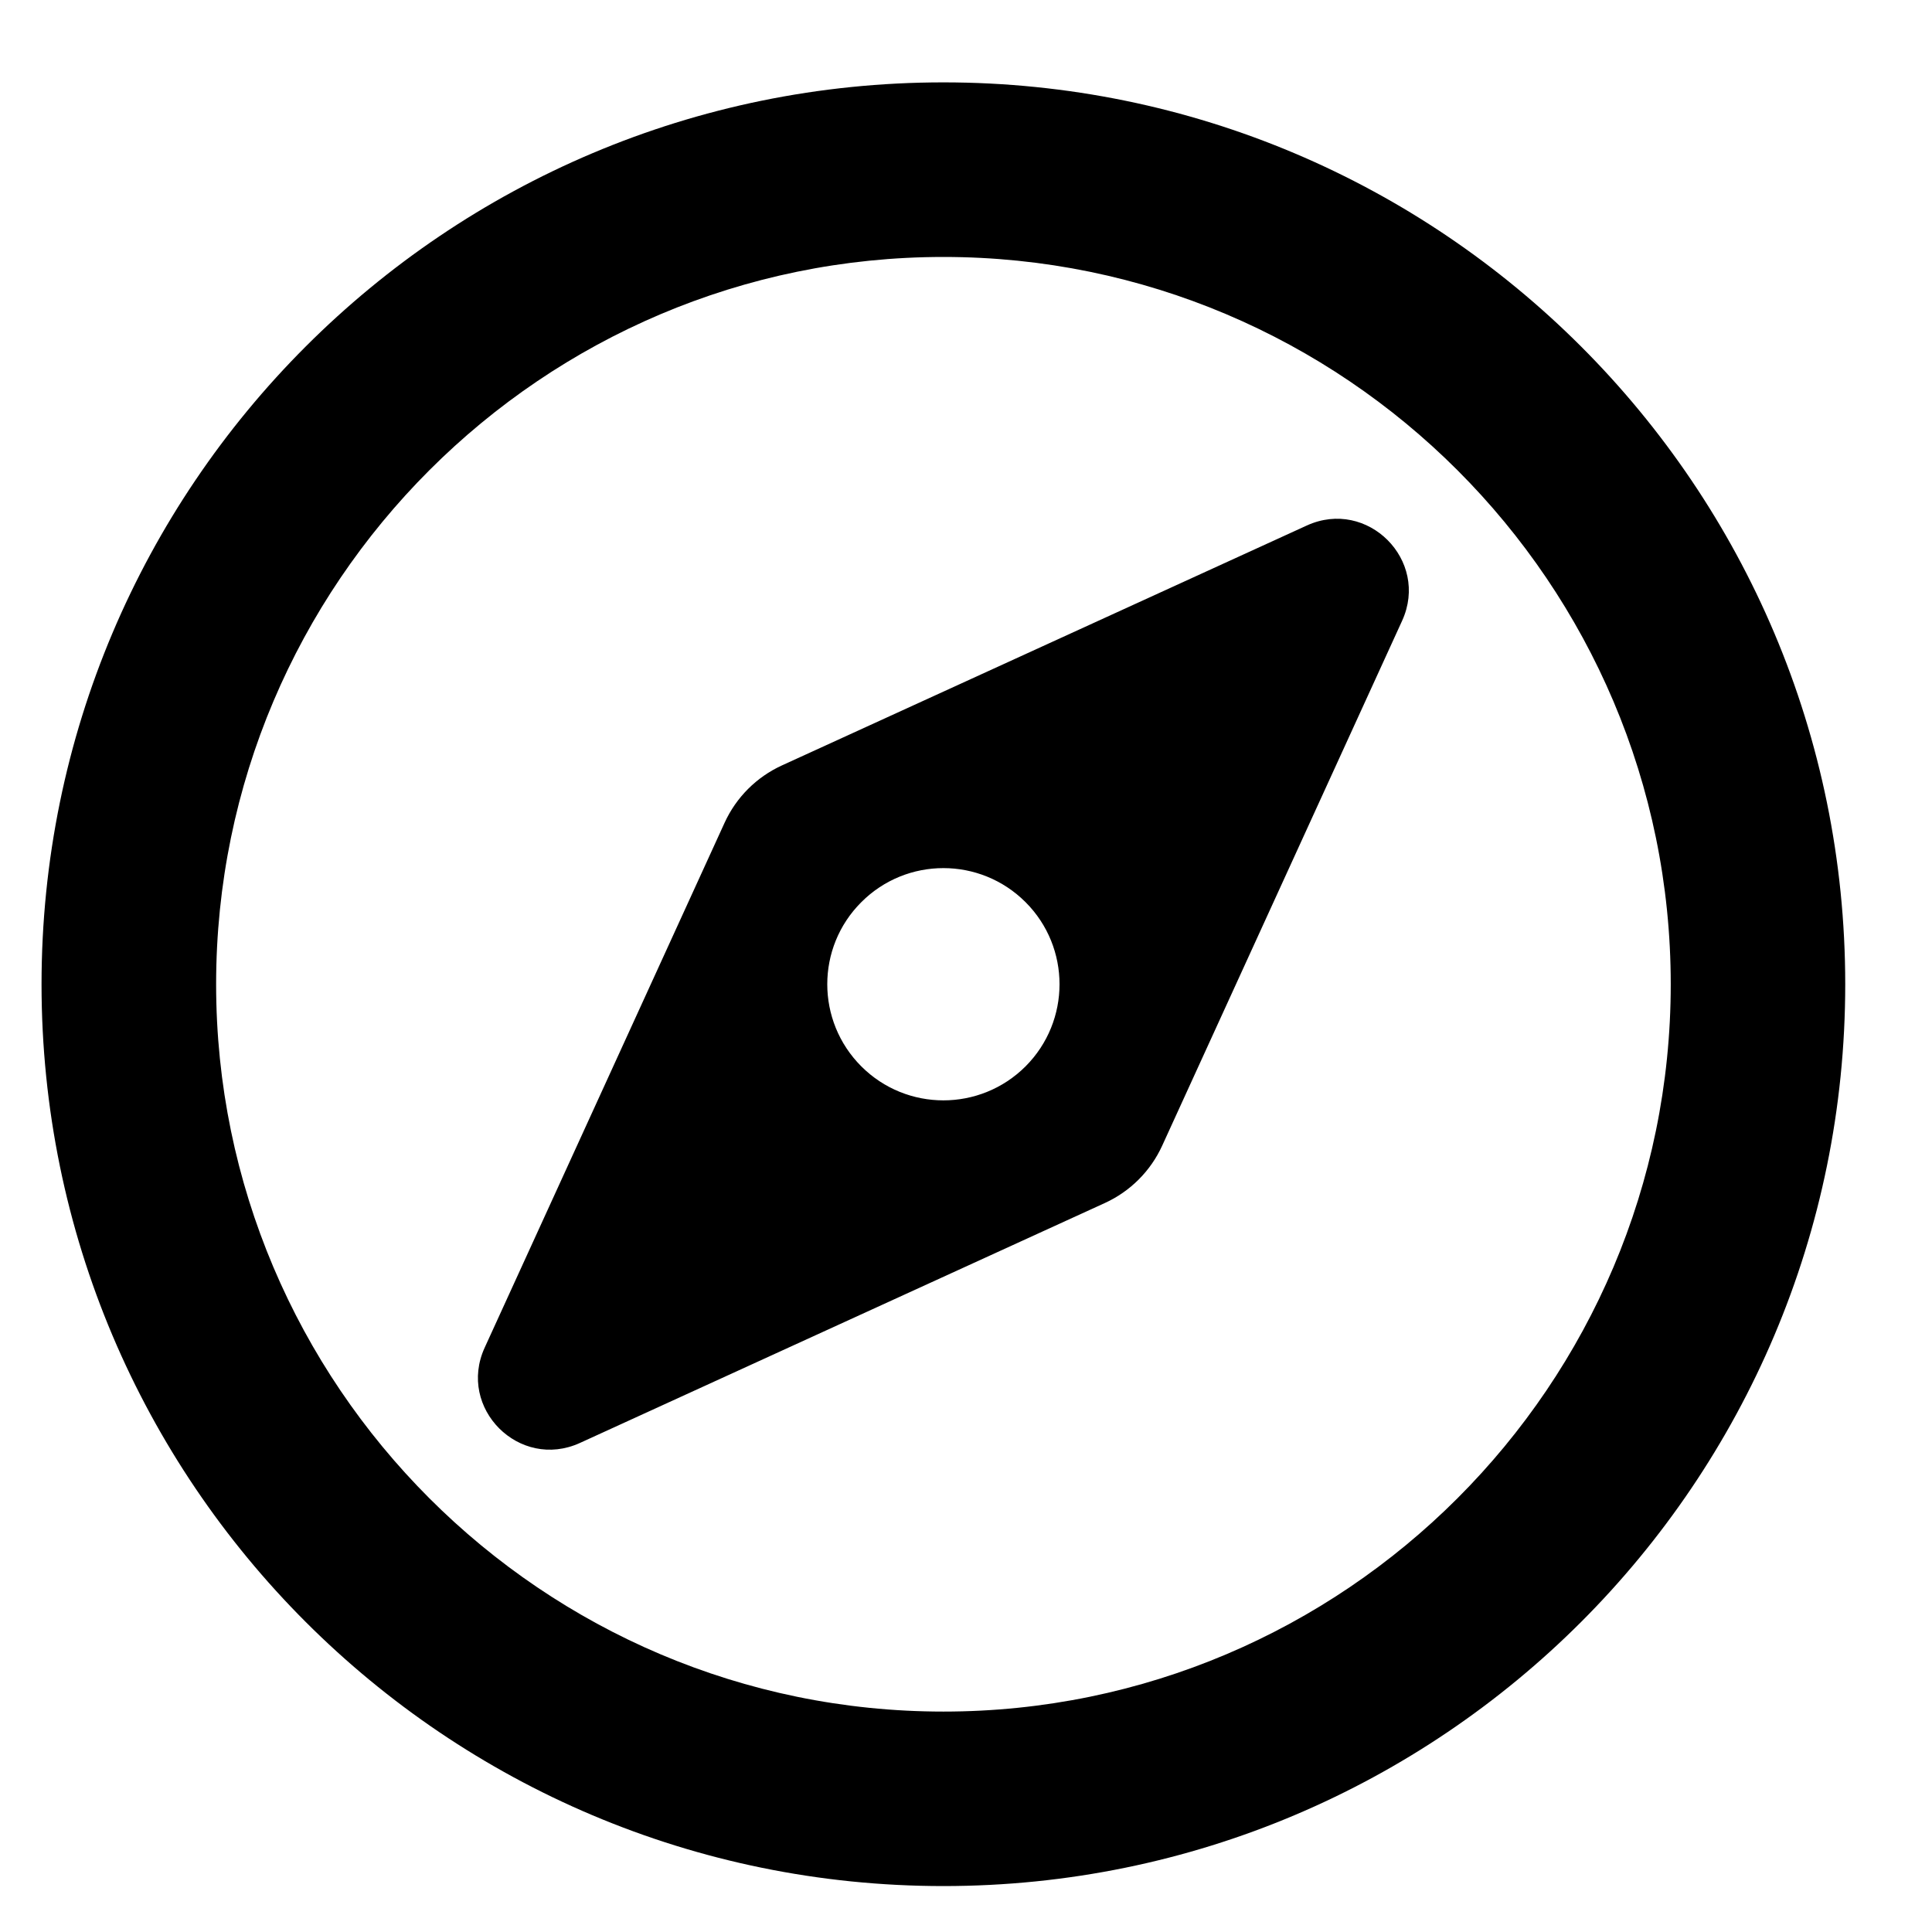 <svg width="22" height="22" viewBox="0 0 22 22" fill="none" xmlns="http://www.w3.org/2000/svg">
<g clip-path="url(#clip0_201_6218)">
<path d="M14.881 5.984L8.904 8.716C8.615 8.848 8.383 9.08 8.251 9.369L5.519 15.346C5.204 16.036 5.914 16.746 6.604 16.431L12.581 13.699C12.87 13.567 13.102 13.335 13.234 13.046L15.966 7.069C16.281 6.379 15.571 5.669 14.881 5.984ZM11.678 12.143C11.161 12.659 10.324 12.659 9.808 12.143C9.291 11.626 9.291 10.789 9.808 10.273C10.324 9.756 11.161 9.756 11.678 10.273C12.194 10.789 12.194 11.626 11.678 12.143ZM10.743 0.938C5.071 0.938 0.473 5.536 0.473 11.208C0.473 16.88 5.071 21.477 10.743 21.477C16.415 21.477 21.012 16.88 21.012 11.208C21.012 5.536 16.415 0.938 10.743 0.938ZM10.743 19.49C6.176 19.49 2.461 15.774 2.461 11.208C2.461 6.641 6.176 2.926 10.743 2.926C15.309 2.926 19.025 6.641 19.025 11.208C19.025 15.774 15.309 19.49 10.743 19.49Z" fill="black"/>
</g>
<defs>
<clipPath id="clip0_201_6218">
<rect width="20.54" height="21.202" fill="white" transform="translate(0.473 0.607)"/>
</clipPath>
</defs>
</svg>
